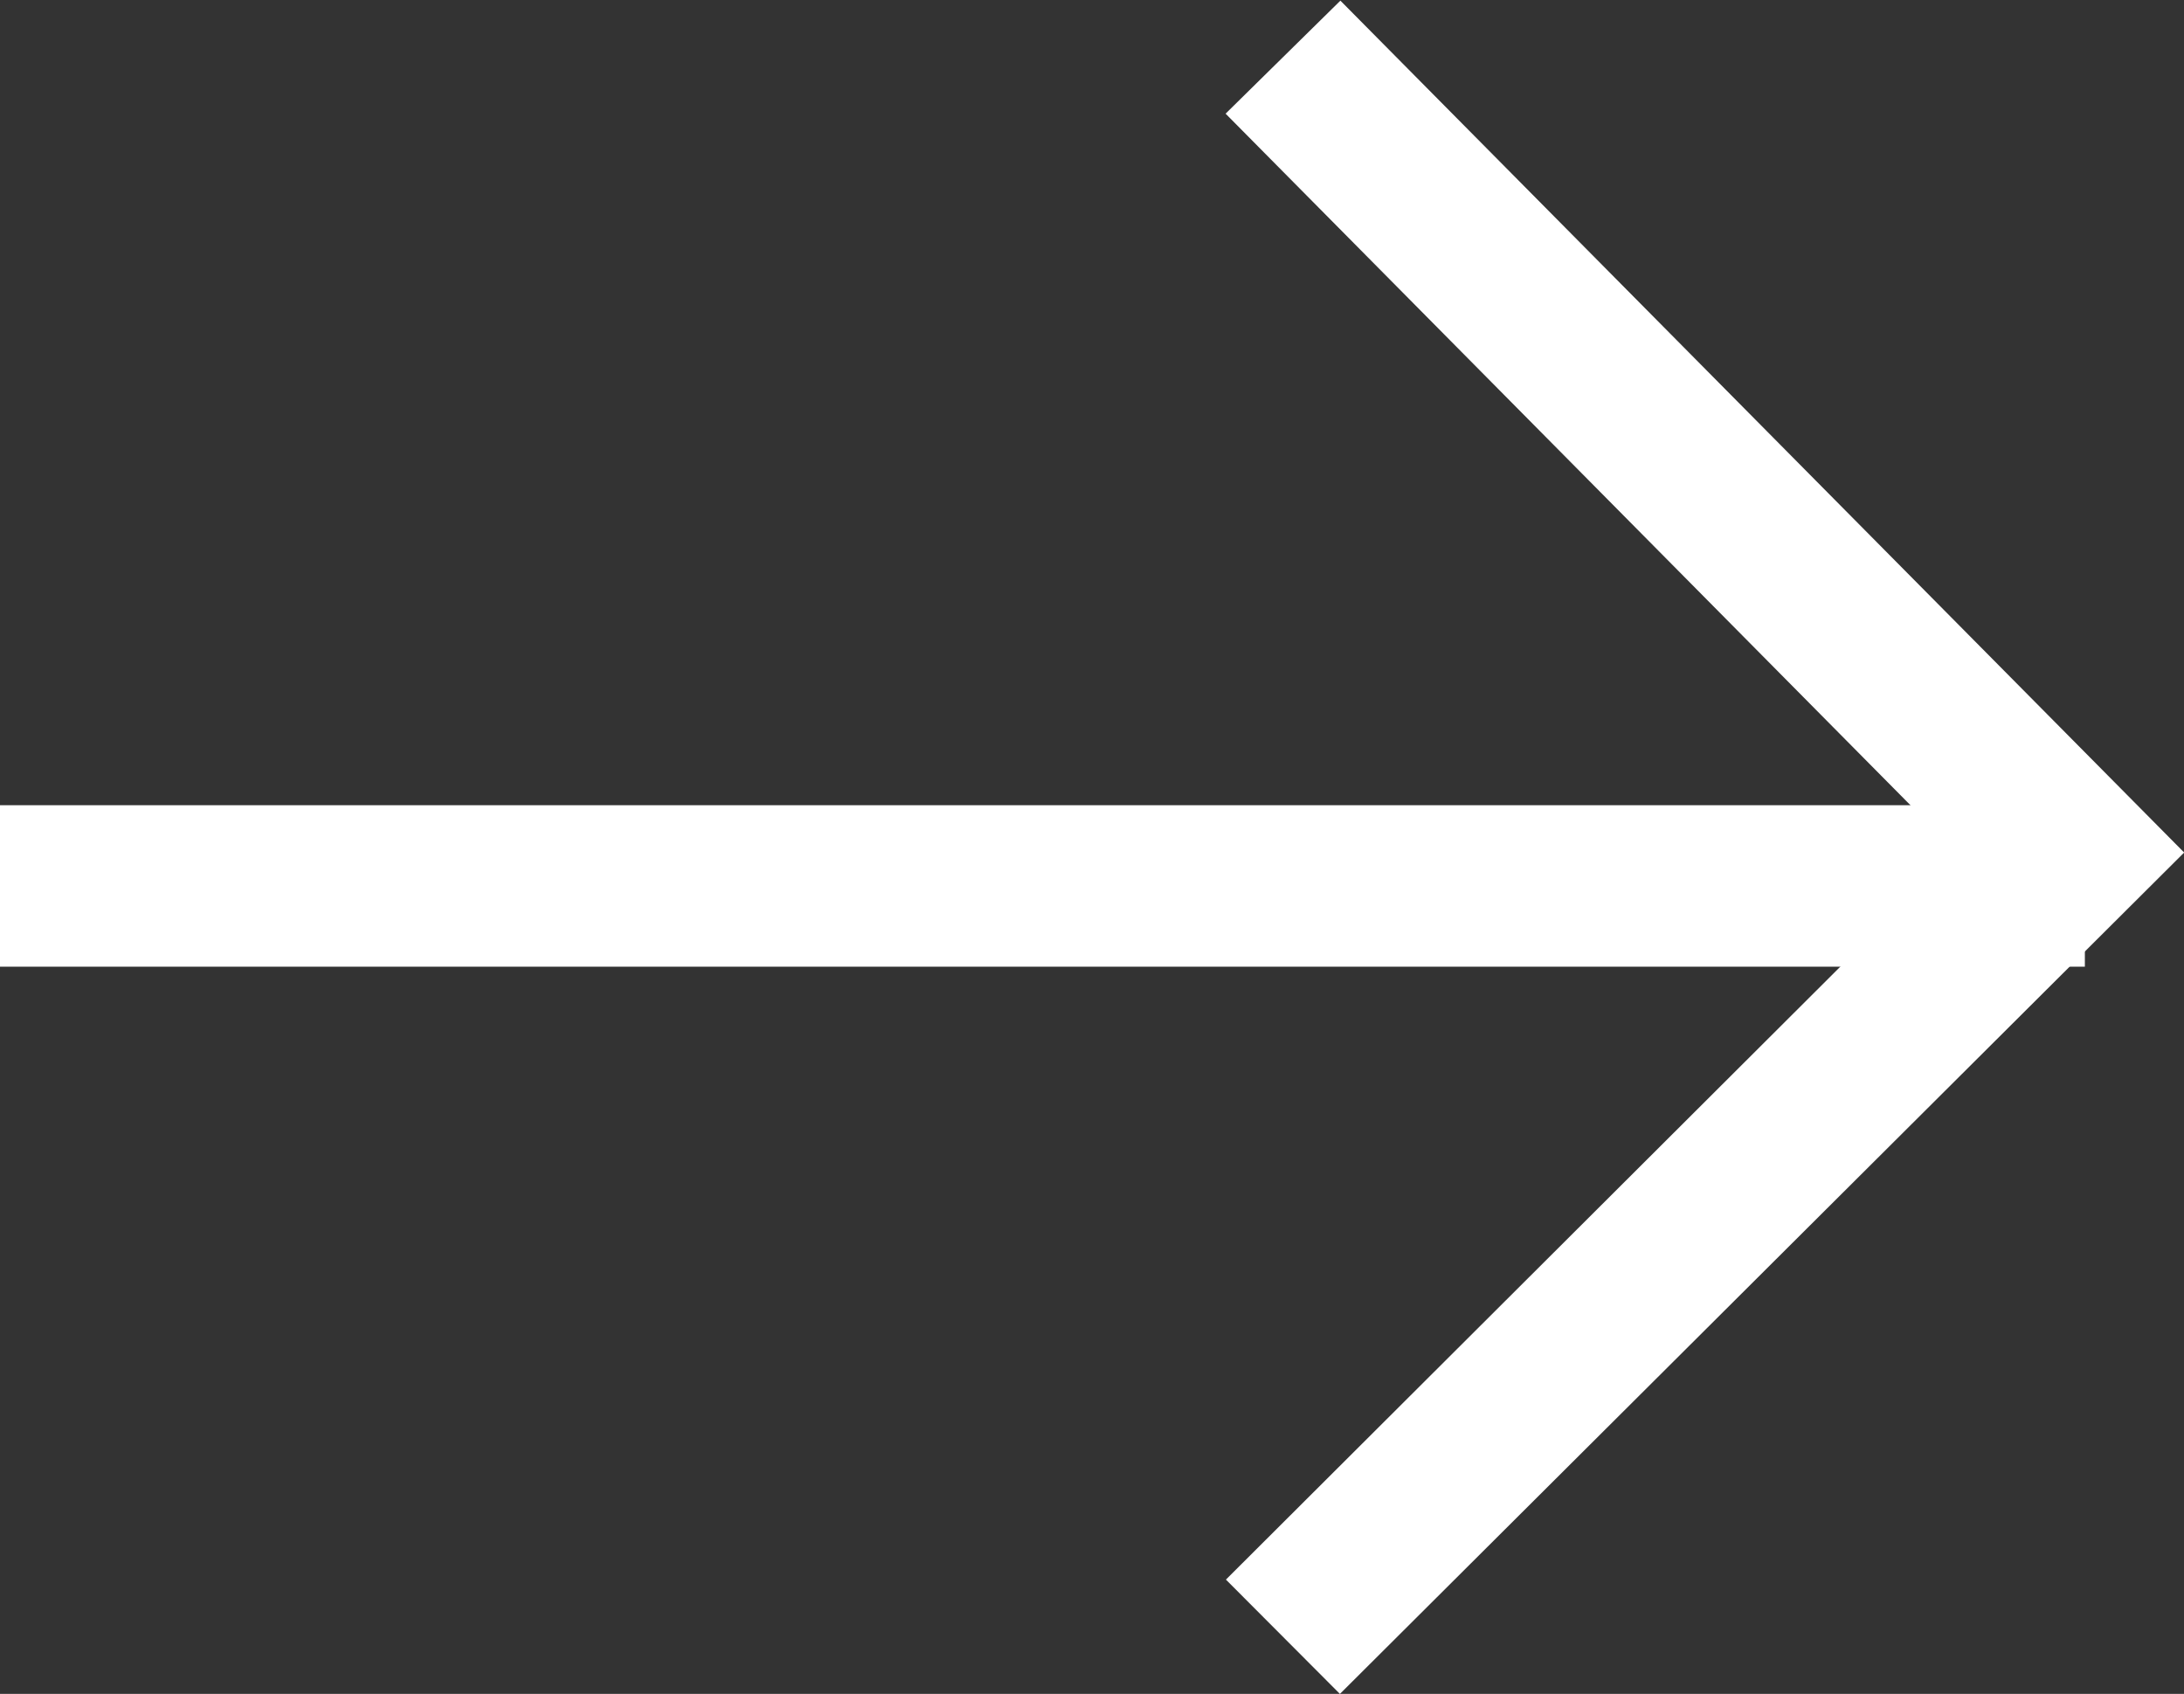 <svg xmlns="http://www.w3.org/2000/svg" width="13.527" height="10.491" viewBox="0 0 13.527 10.491">
  <rect x="0" y="0" width="13.527" height="10.491" fill="#333333" stroke="none"/>
  <g id="WhiteArrow" transform="translate(0 0.356)">
    <path id="Line_24" data-name="Line 24" d="M12.913.5H0v-1H12.913Z" transform="translate(0 5.131)" fill="#fff"/>
    <path id="Path_33" data-name="Path 33" d="M342.314,1440.879l-.706-.708,4.522-4.511-4.524-4.568.711-.7,5.226,5.276Z" transform="translate(-334.015 -1430.744)" fill="#fff"/>
  </g>
</svg>
